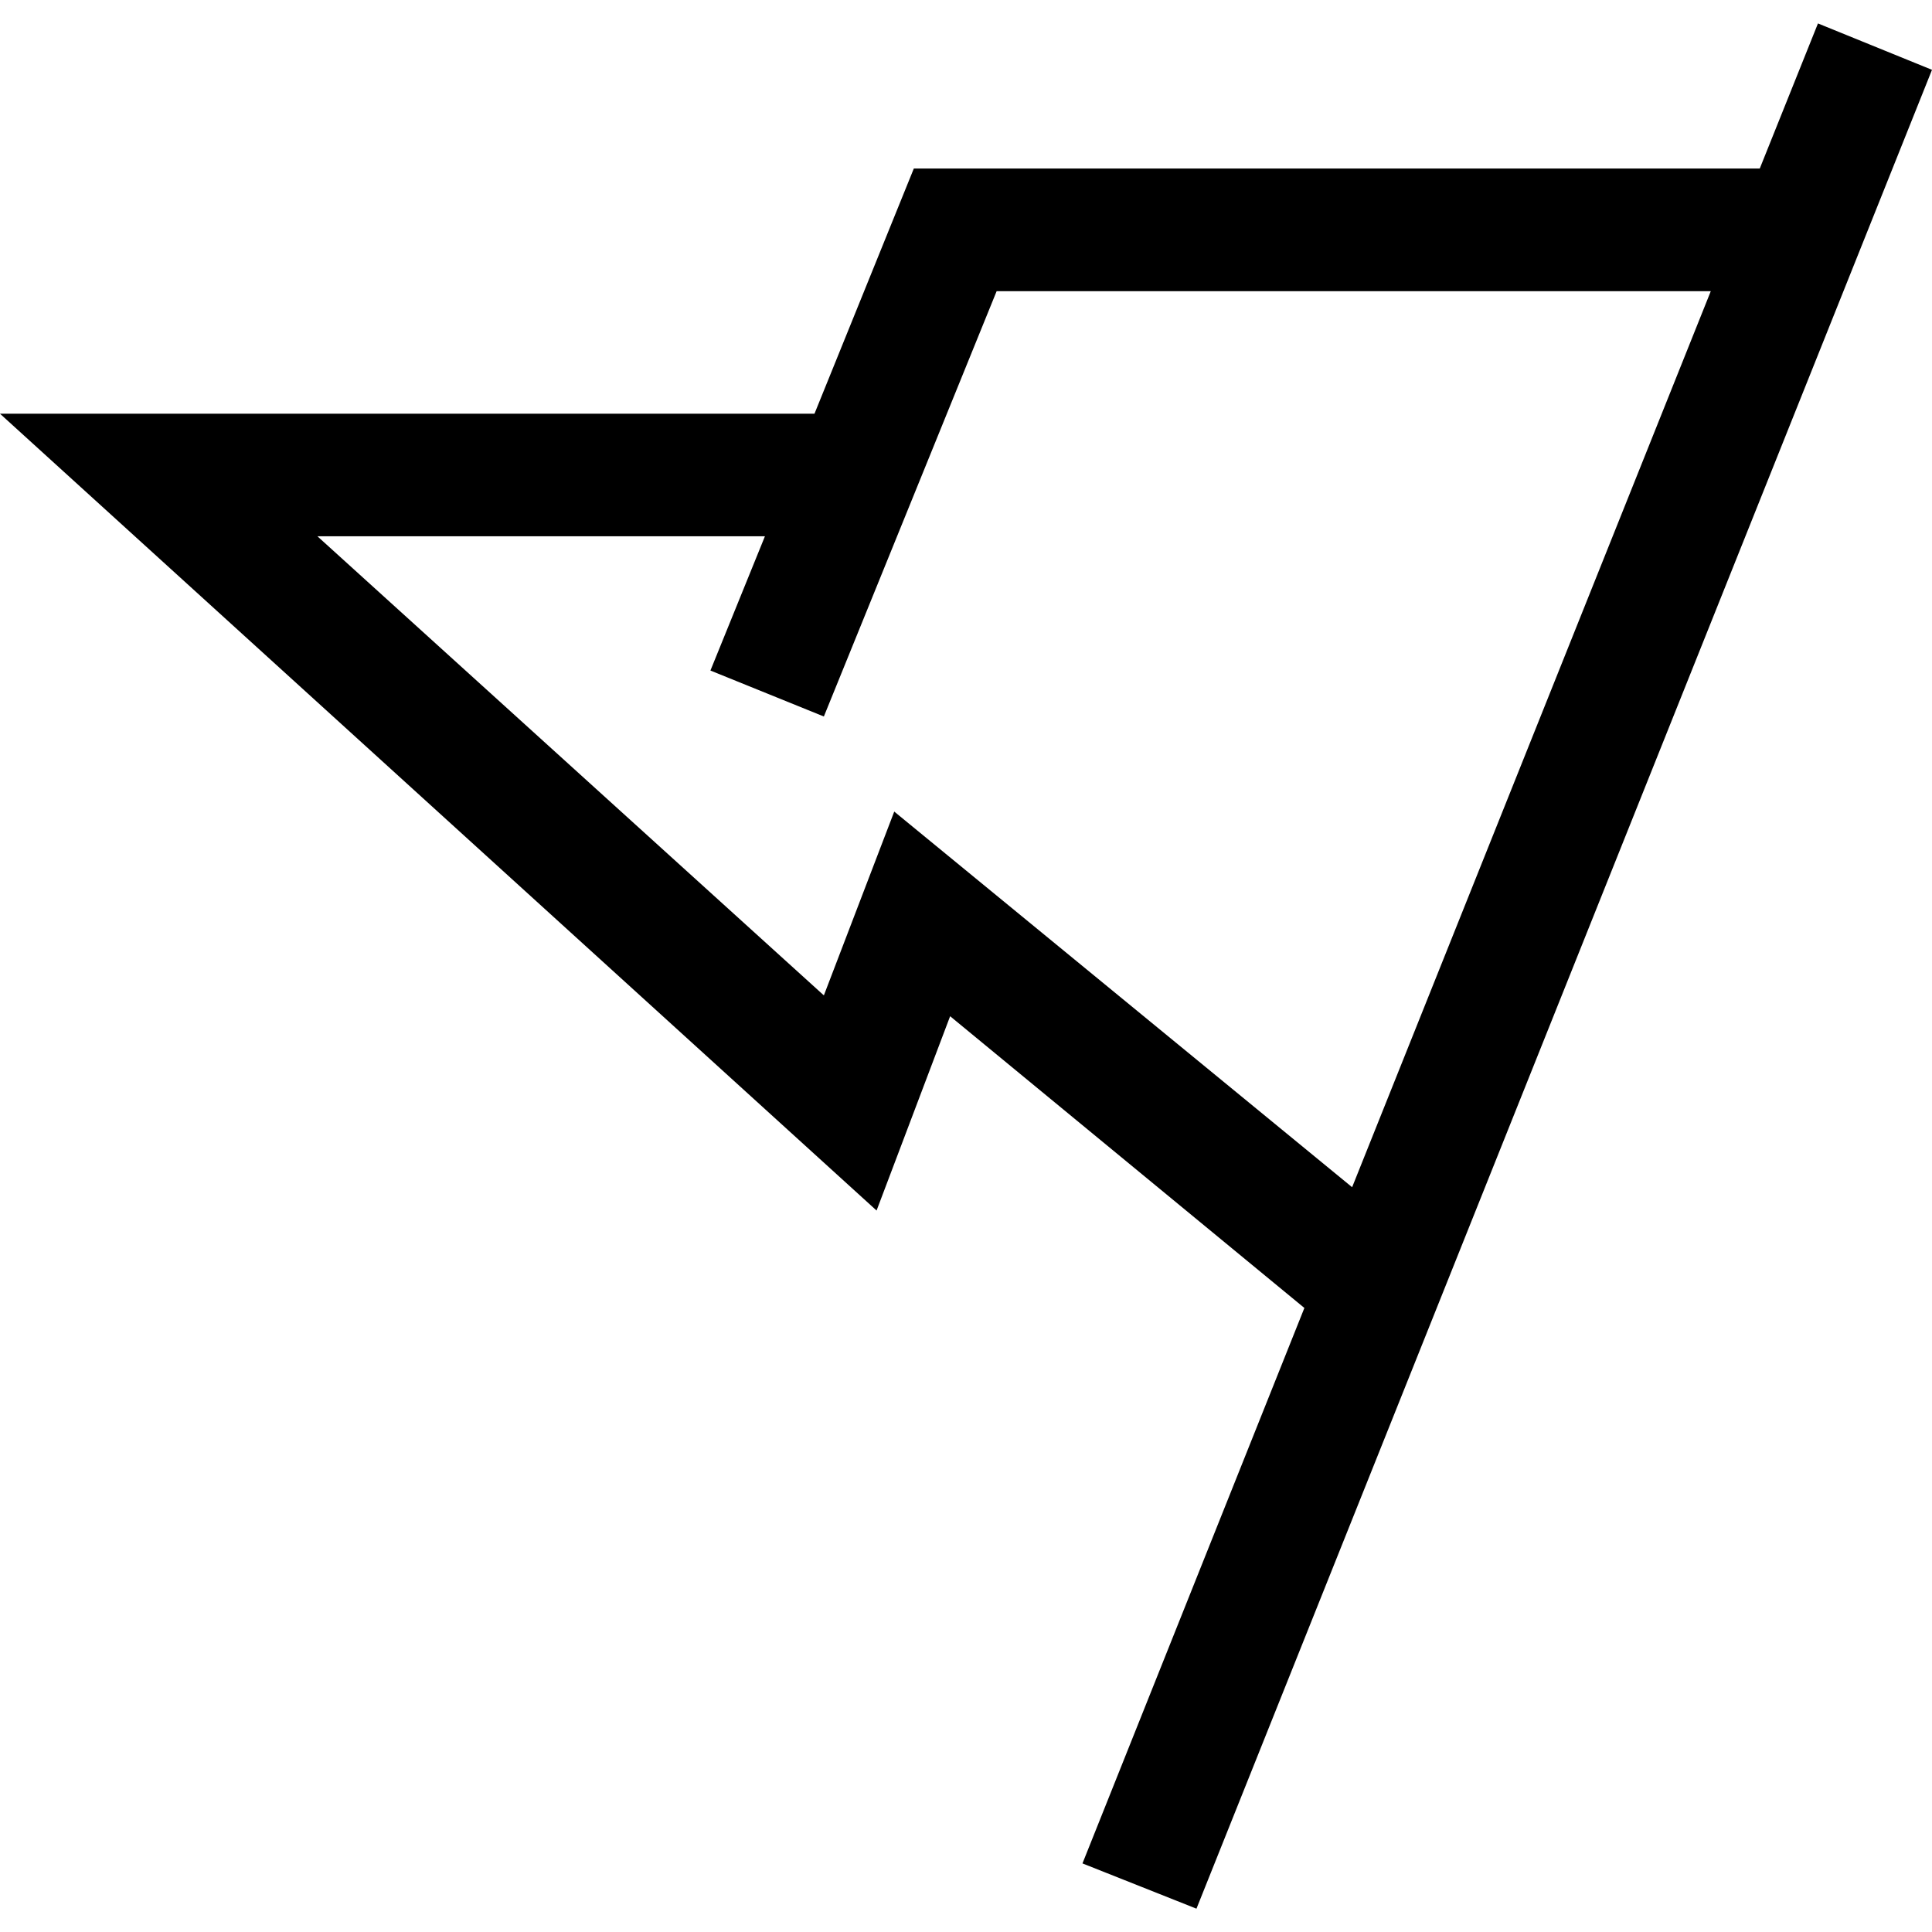 <svg xmlns="http://www.w3.org/2000/svg" fill="none" viewBox="0 0 14 14">
  <path fill="currentColor" d="m13.174.169-.422 1.052h-6.13l-.72 1.777H0l6.352 5.774.533-1.408 2.567 2.114-1.608 4.025.826.328L14 .506 13.174.17ZM9.798 8.603 6.48 5.881l-.51 1.332L2.3 3.886h3.243l-.395.973.822.333L7.222 2.11h5.175L9.798 8.603Z"/>
</svg>
